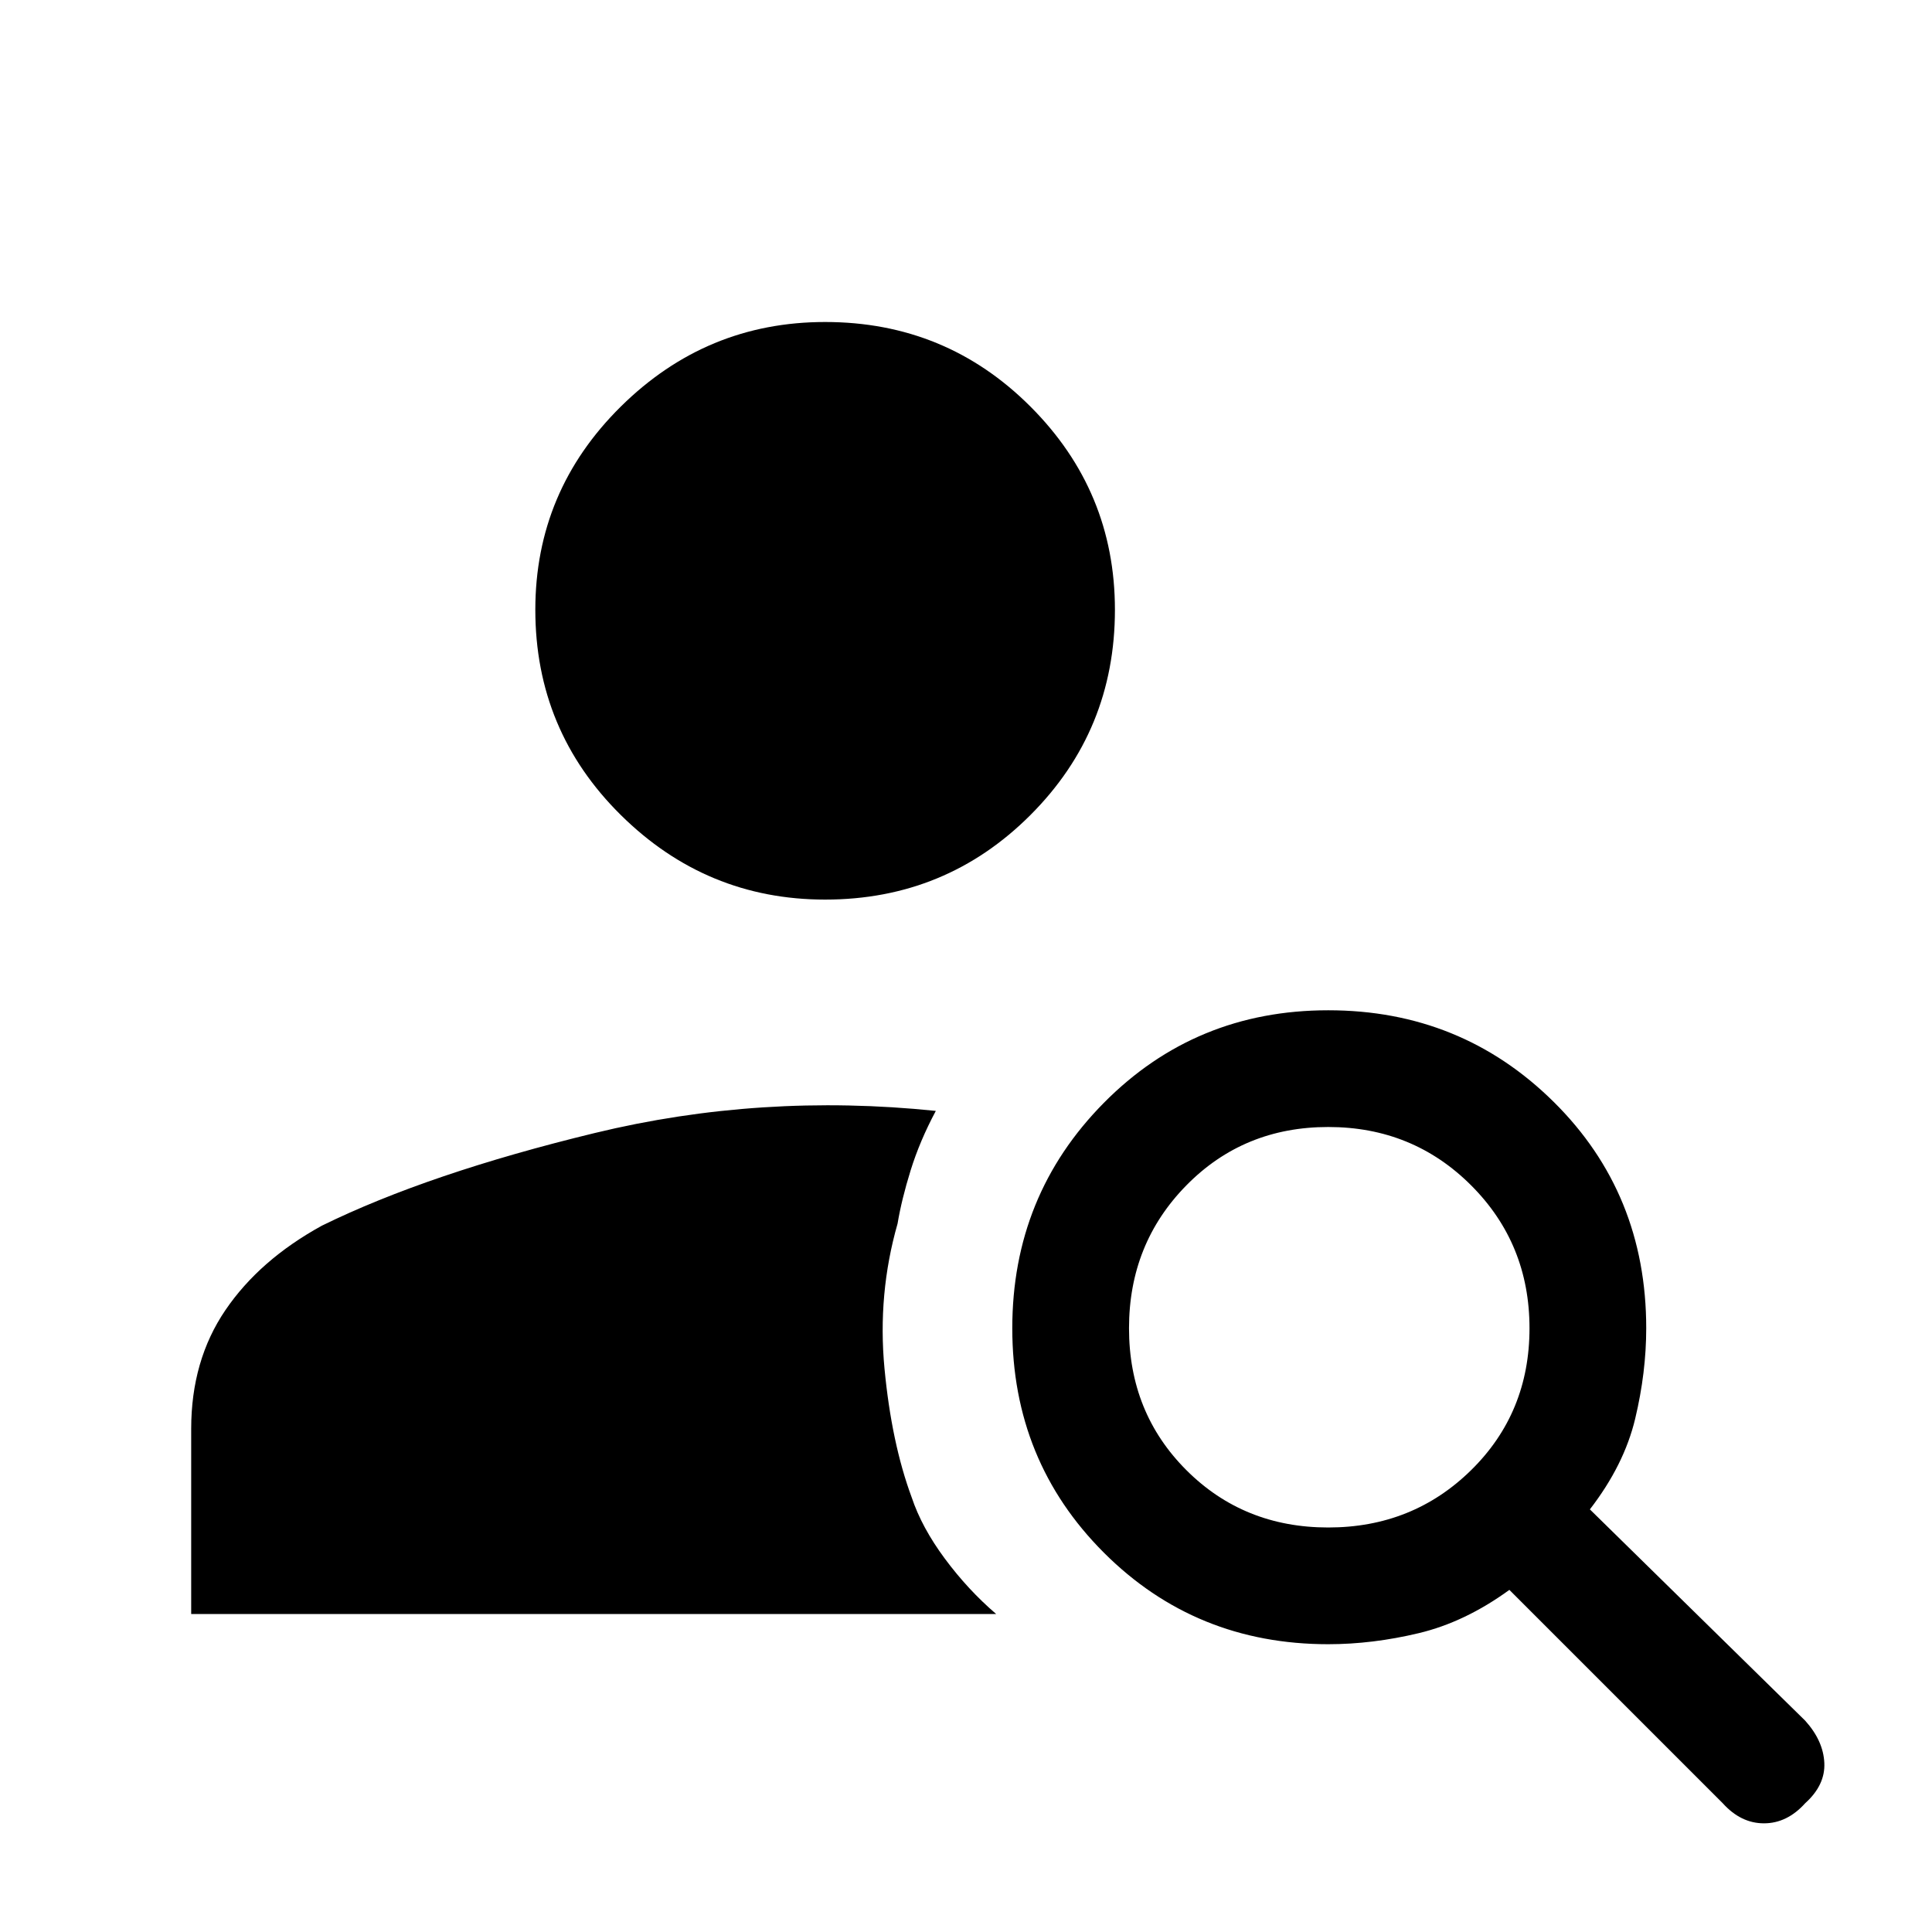 <svg xmlns="http://www.w3.org/2000/svg" height="48" width="48"><path d="M20.5 22.35Q17.55 22.35 15.425 20.25Q13.3 18.15 13.3 15.15Q13.3 12.2 15.425 10.1Q17.55 8 20.5 8Q23.5 8 25.6 10.1Q27.7 12.2 27.7 15.15Q27.7 18.15 25.6 20.25Q23.5 22.35 20.5 22.35ZM42.8 44.8 37.5 39.5Q36.4 40.3 35.25 40.575Q34.1 40.85 33 40.85Q29.7 40.85 27.425 38.575Q25.15 36.3 25.15 33Q25.15 29.7 27.425 27.4Q29.7 25.1 33 25.1Q36.3 25.1 38.6 27.375Q40.9 29.65 40.9 33Q40.9 34.1 40.625 35.25Q40.35 36.4 39.5 37.5L44.85 42.75Q45.3 43.25 45.325 43.8Q45.35 44.35 44.85 44.8Q44.4 45.3 43.825 45.3Q43.25 45.3 42.8 44.8ZM33 37.95Q35.1 37.95 36.55 36.525Q38 35.1 38 33Q38 30.9 36.55 29.45Q35.1 28 33 28Q30.9 28 29.475 29.45Q28.05 30.9 28.05 33Q28.05 35.1 29.475 36.525Q30.9 37.95 33 37.95ZM4.75 40.1V35.5Q4.75 33.8 5.6 32.55Q6.45 31.3 8 30.45Q10.65 29.15 14.775 28.15Q18.9 27.15 23.25 27.6Q22.85 28.35 22.625 29.075Q22.4 29.8 22.3 30.4Q21.8 32.15 21.975 34Q22.15 35.85 22.65 37.2Q22.9 37.95 23.475 38.725Q24.05 39.5 24.75 40.1Z"/></svg>